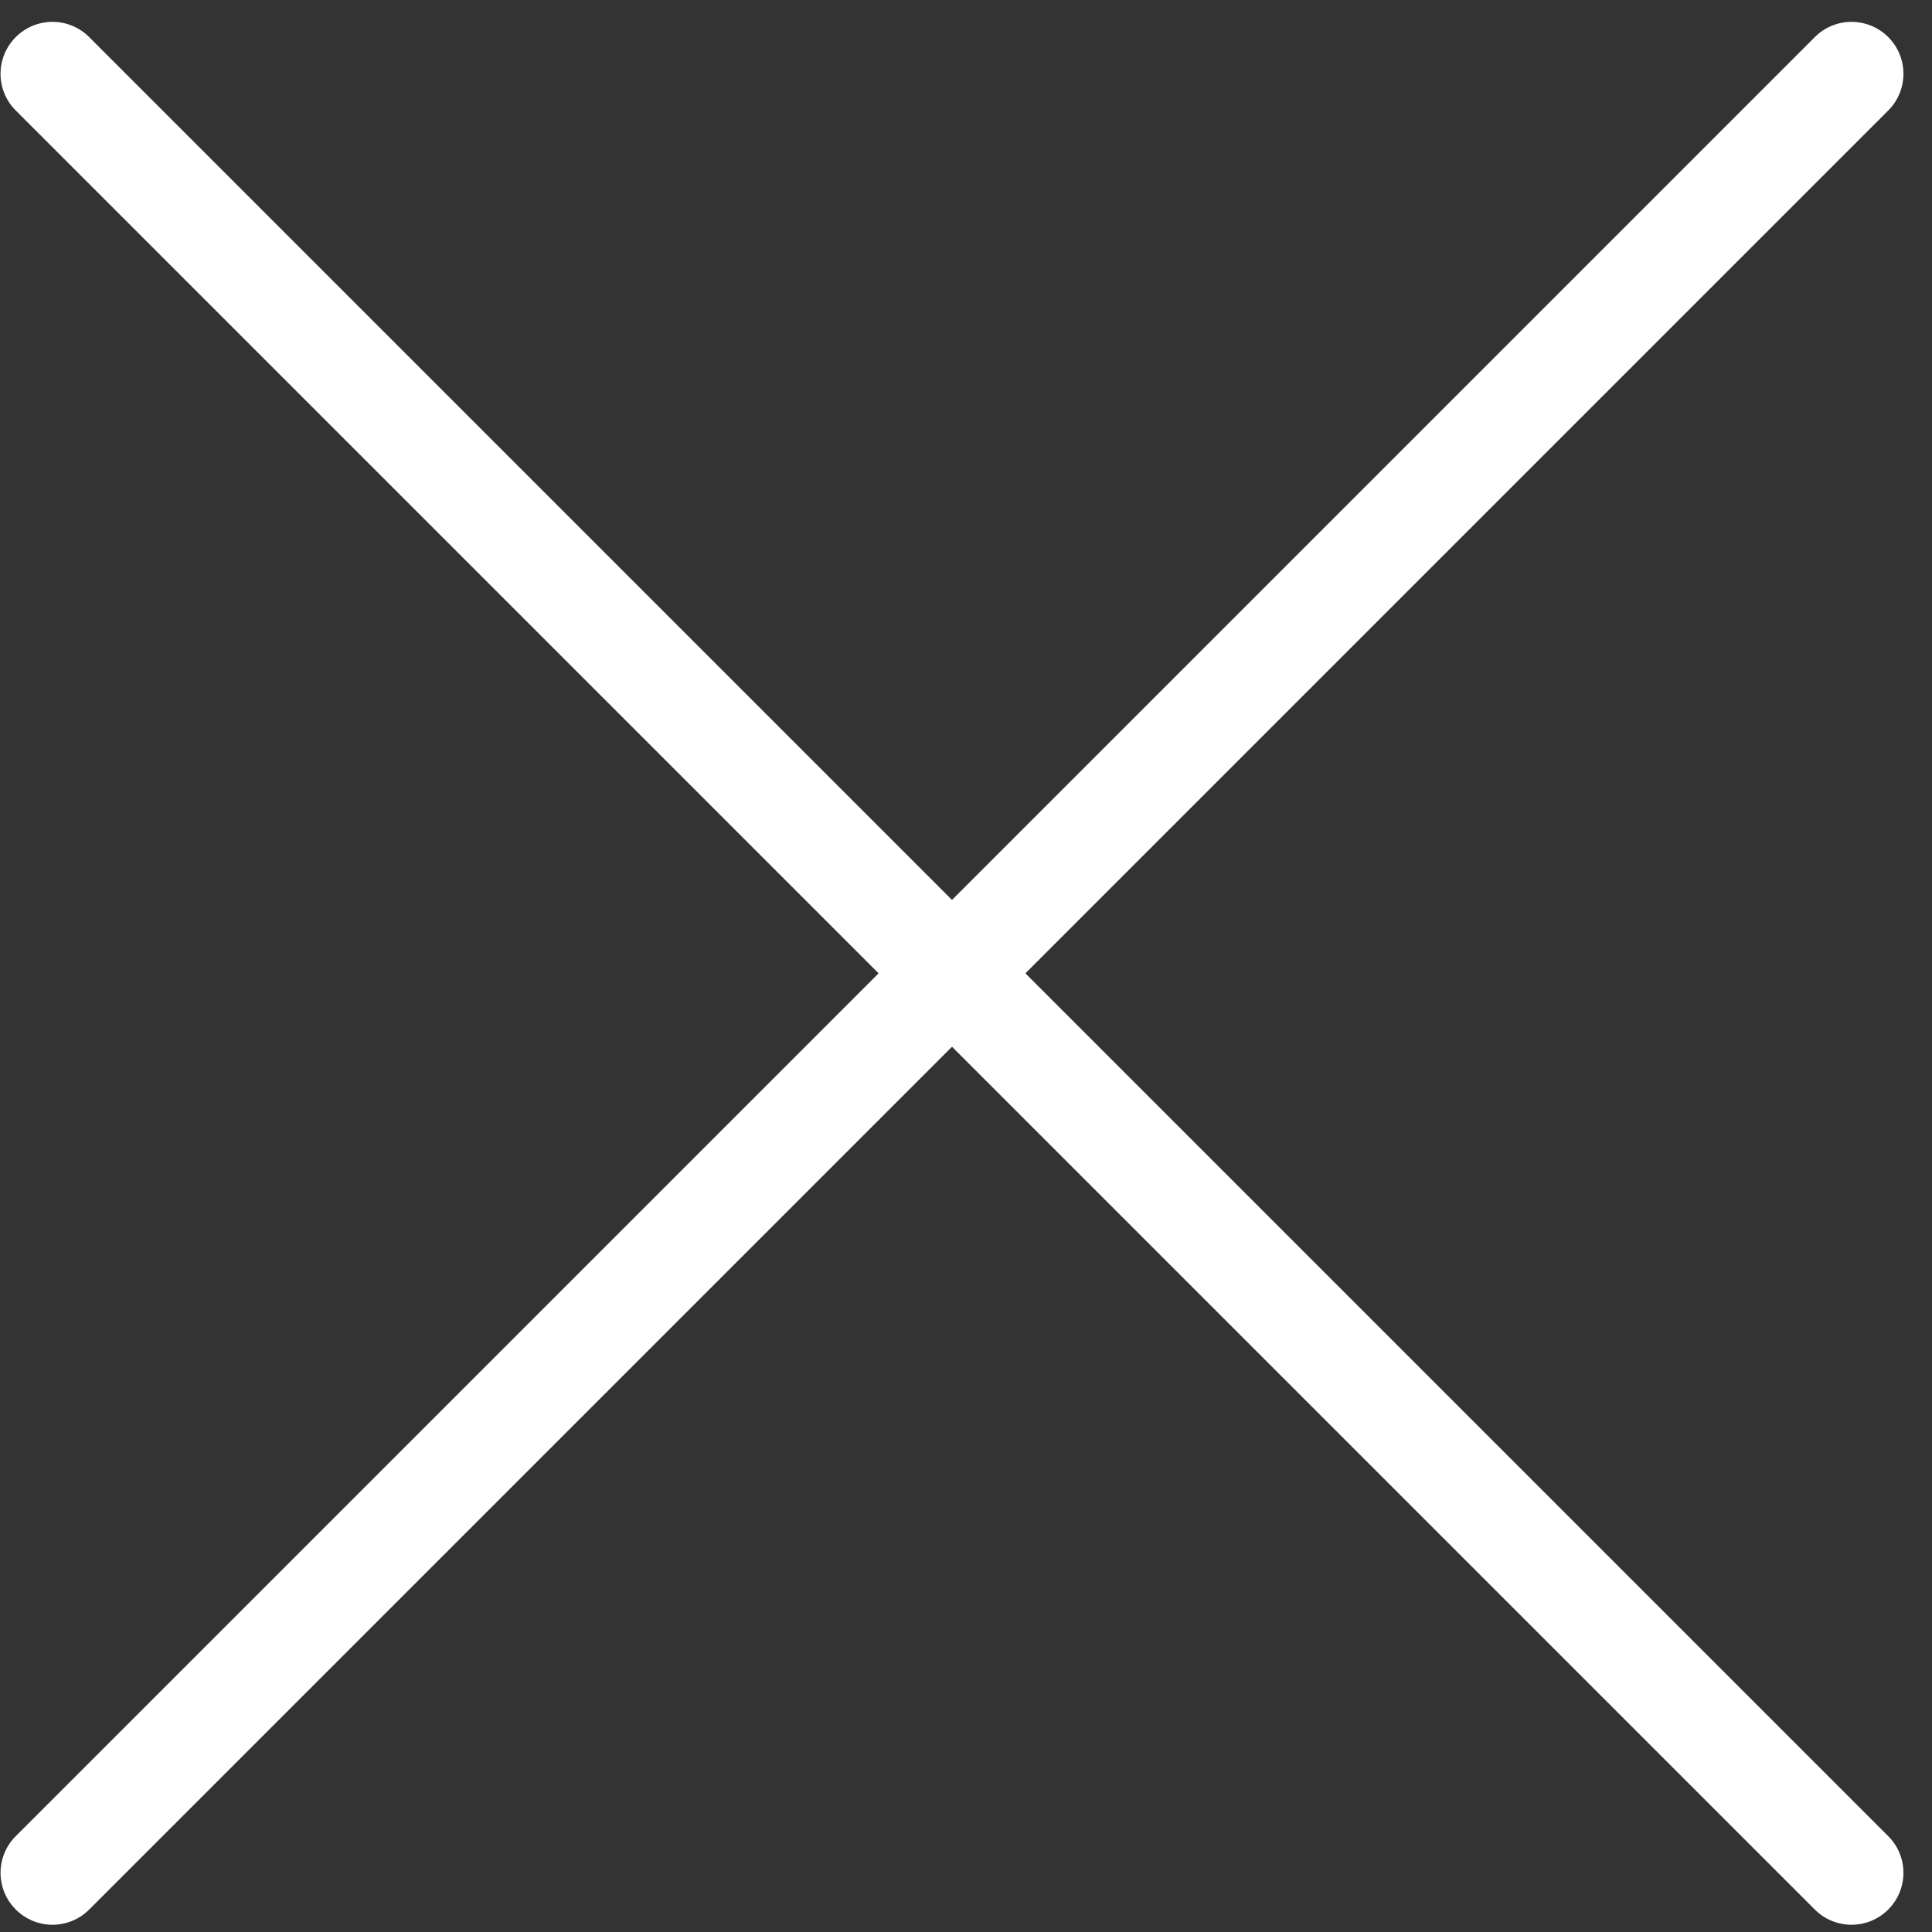 <?xml version="1.0" encoding="UTF-8"?>
<svg width="64px" height="64px" viewBox="0 0 64 64" version="1.1" xmlns="http://www.w3.org/2000/svg" xmlns:xlink="http://www.w3.org/1999/xlink">
    <rect x="0" y="0" width="64" height="64" fill="#333333" stroke="none"/>
    <!-- Generator: Sketch 44.1 (41455) - http://www.bohemiancoding.com/sketch -->
    <title>close</title>
    <desc>Created with Sketch.</desc>
    <defs></defs>
    <g id="Final" stroke="none" stroke-width="1" fill="none" fill-rule="evenodd">
        <g id="KnowAre-Full" transform="translate(-682, -2434)" fill="#fff">
            <g id="Section-2" transform="translate(149, 2315)">
                <g id="Wrapper" transform="translate(9, 0)">
                    <g id="Content" transform="translate(0, 79)">
                        <g id="02" transform="translate(398, 39)">
                            <g id="close" transform="translate(124, 0)">
                                <g id="Group" transform="translate(33.631, 33.17) rotate(-45) translate(-33.631, -33.17) translate(31.631, -10.83)">
                                    <path d="M3.601,1.838 C3.601,1.384 3.42,0.948 3.097,0.626 C2.775,0.304 2.338,0.124 1.882,0.124 C1.882,0.124 1.882,0.124 1.882,0.124 C1.426,0.124 0.988,0.304 0.666,0.626 C0.344,0.948 0.162,1.384 0.162,1.838 C0.162,12.979 0.162,74.988 0.162,86.129 C0.162,86.584 0.344,87.02 0.666,87.341 C0.988,87.663 1.426,87.844 1.882,87.844 C1.882,87.844 1.882,87.844 1.882,87.844 C2.338,87.844 2.775,87.663 3.097,87.341 C3.42,87.02 3.601,86.584 3.601,86.129 C3.601,74.988 3.601,12.979 3.601,1.838 Z" id="Shape"></path>
                                </g>
                                <g id="Group" transform="translate(33.464, 33.147) rotate(-135) translate(-33.464, -33.147) translate(31.464, -10.853)">
                                    <path d="M3.601,1.838 C3.601,1.384 3.42,0.948 3.097,0.626 C2.775,0.304 2.338,0.124 1.882,0.124 C1.882,0.124 1.882,0.124 1.882,0.124 C1.426,0.124 0.988,0.304 0.666,0.626 C0.344,0.948 0.162,1.384 0.162,1.838 C0.162,12.979 0.162,74.988 0.162,86.129 C0.162,86.584 0.344,87.02 0.666,87.341 C0.988,87.663 1.426,87.844 1.882,87.844 C1.882,87.844 1.882,87.844 1.882,87.844 C2.338,87.844 2.775,87.663 3.097,87.341 C3.42,87.02 3.601,86.584 3.601,86.129 C3.601,74.988 3.601,12.979 3.601,1.838 Z" id="Shape"></path>
                                </g>
                            </g>
                        </g>
                    </g>
                </g>
            </g>
        </g>
    </g>
</svg>
